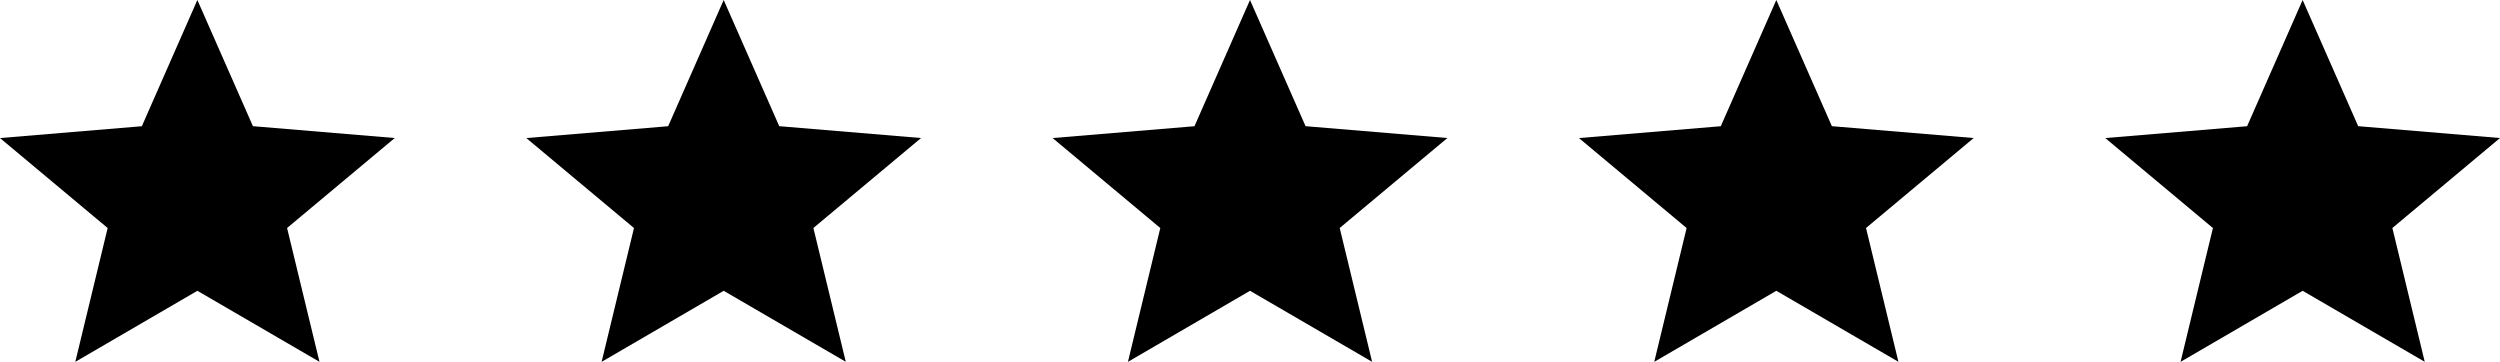 <svg width="76" height="11" viewBox="0 0 76 11" fill="none" xmlns="http://www.w3.org/2000/svg">
<path d="M2.289 11L3.273 6.932L0 4.197L4.312 3.837L6 0L7.689 3.836L12 4.196L8.727 6.931L9.712 10.999L6 8.84L2.289 11Z" fill="black"/>
<path d="M18.289 11L19.273 6.932L16 4.197L20.312 3.837L22 0L23.689 3.836L28 4.196L24.727 6.931L25.712 10.999L22 8.84L18.289 11Z" fill="black"/>
<path d="M34.289 11L35.273 6.932L32 4.197L36.312 3.837L38 0L39.689 3.836L44 4.196L40.727 6.931L41.712 10.999L38 8.84L34.289 11Z" fill="black"/>
<path d="M50.289 11L51.273 6.932L48 4.197L52.312 3.837L54 0L55.689 3.836L60 4.196L56.727 6.931L57.712 10.999L54 8.84L50.289 11Z" fill="black"/>
<path d="M66.289 11L67.273 6.932L64 4.197L68.312 3.837L70 0L71.689 3.836L76 4.196L72.728 6.931L73.712 10.999L70 8.84L66.289 11Z" fill="black"/>
</svg>
